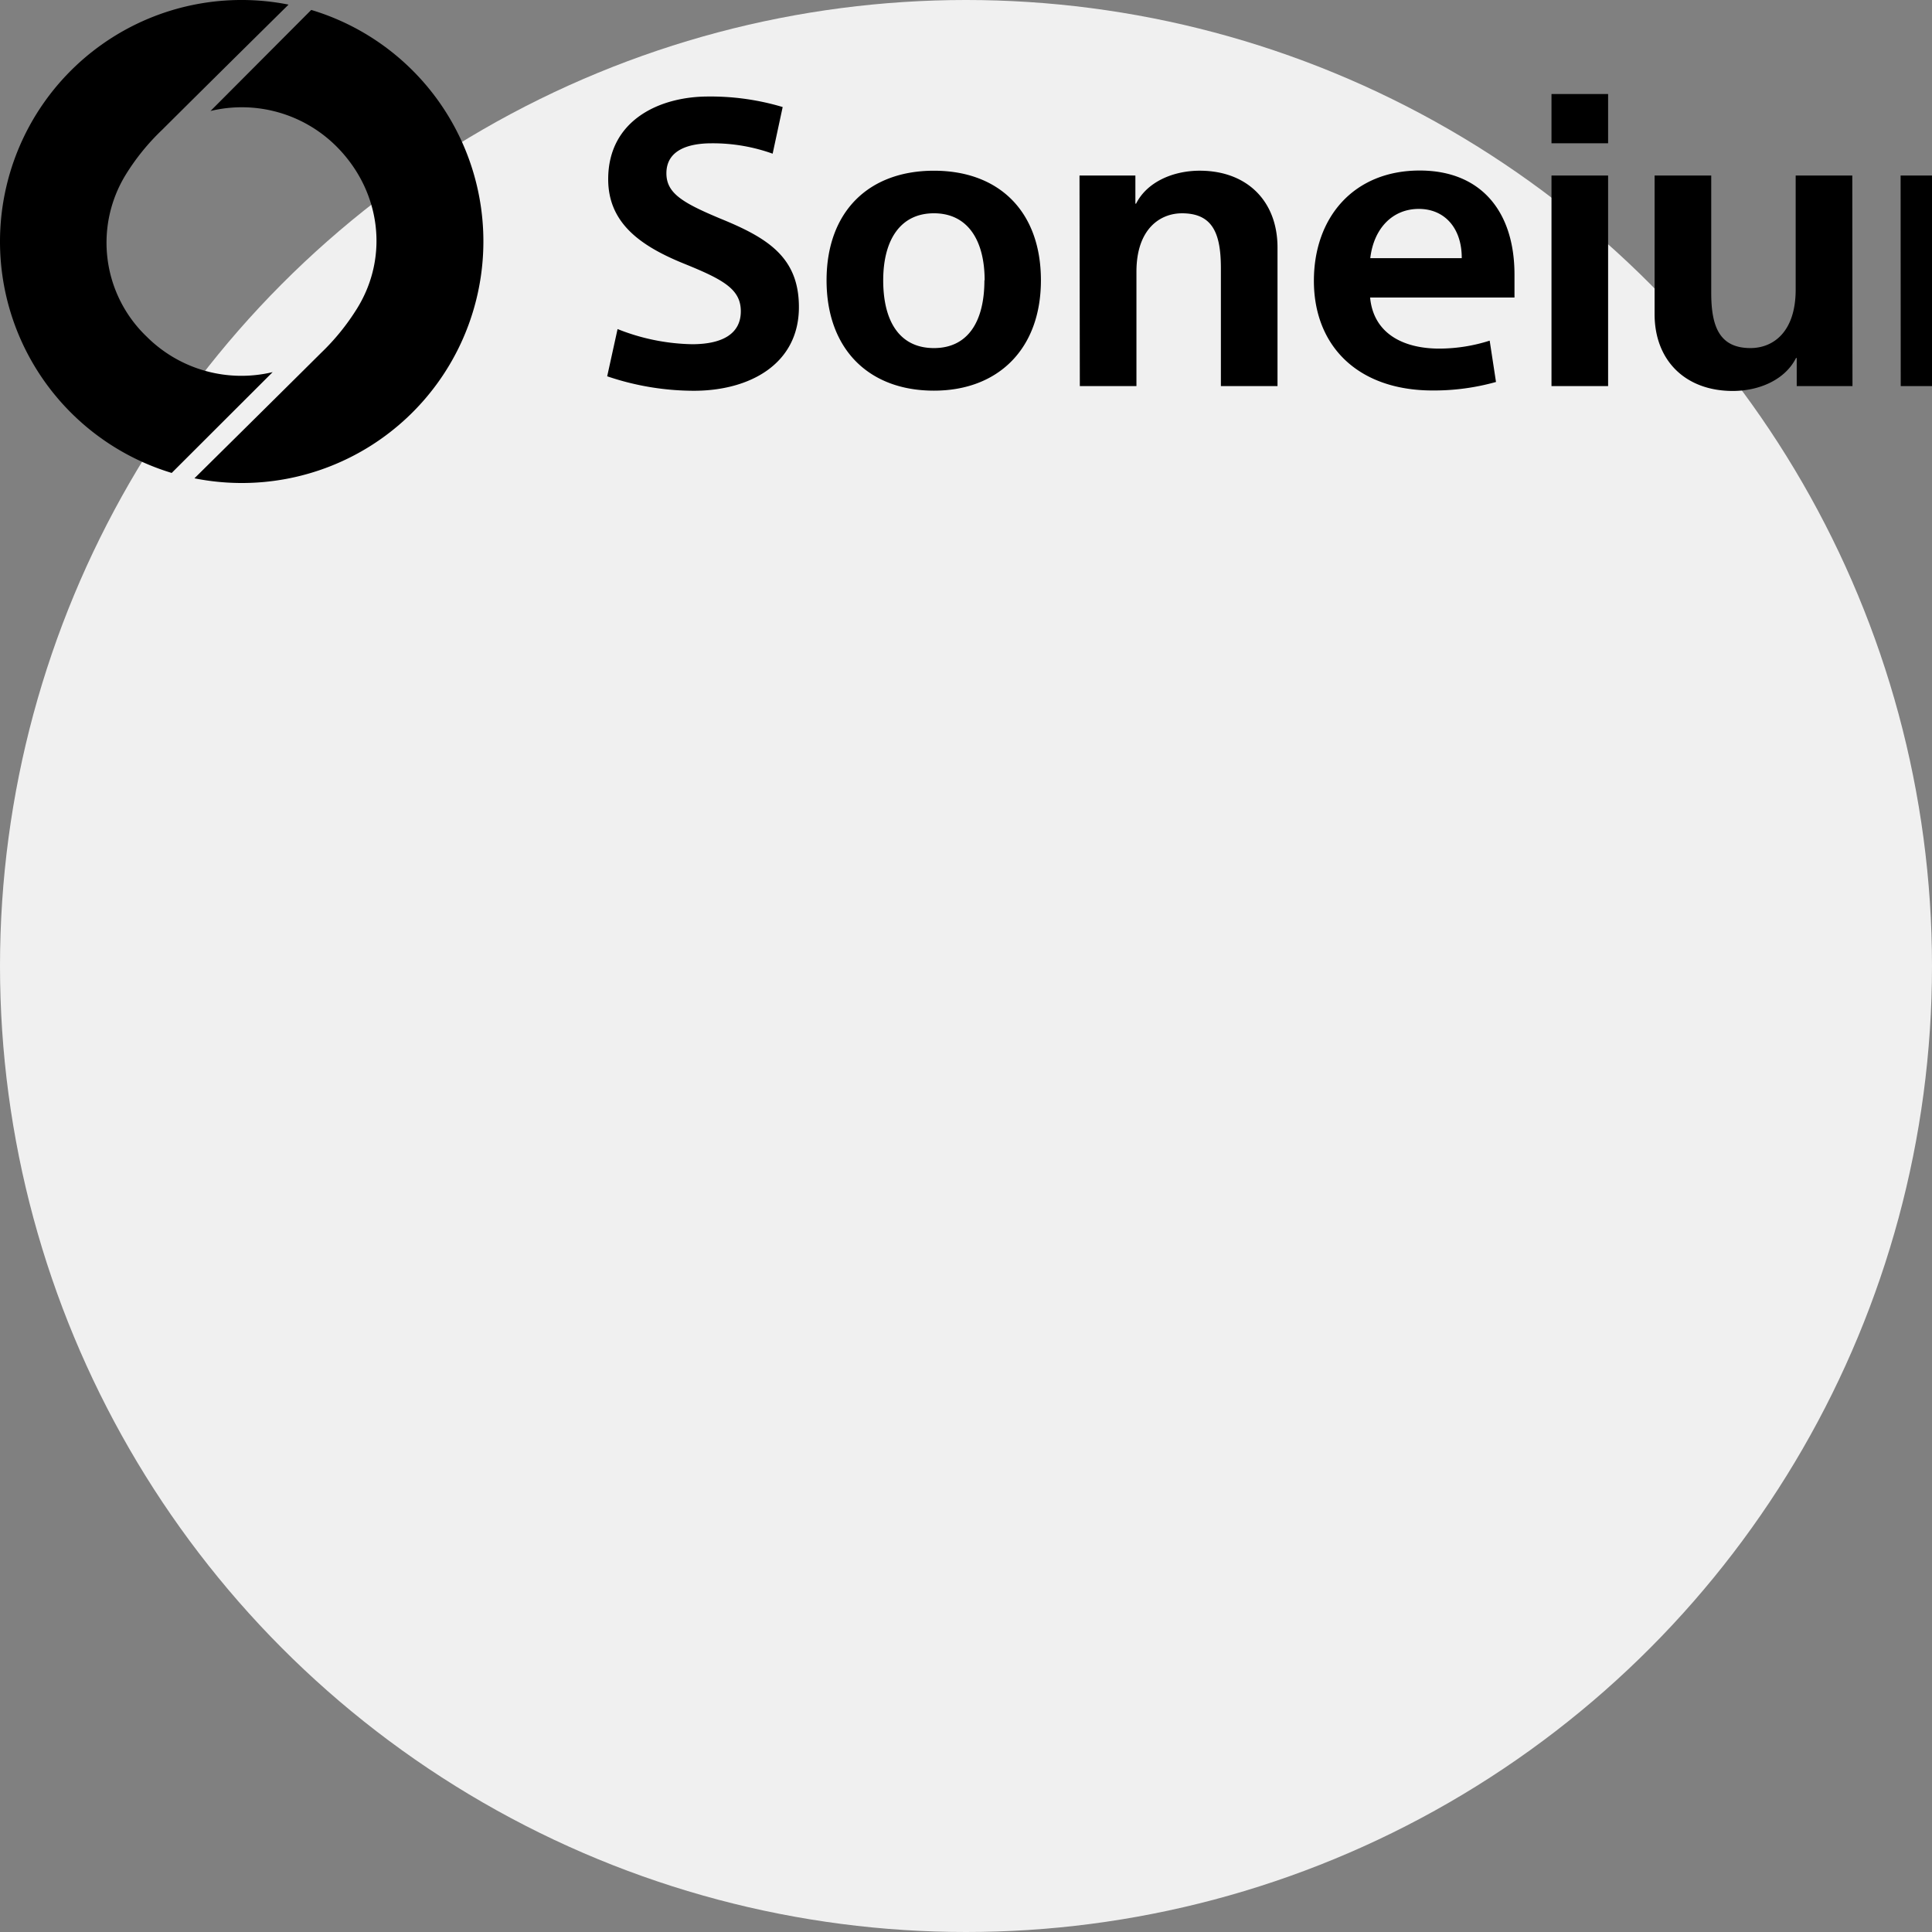 <svg xmlns="http://www.w3.org/2000/svg" viewBox="0 0 144 144" width="144" height="144">
  <rect x="0" y="0" width="144" height="144" fill="#808080" stroke="none"/>
  <circle cx="72" cy="72" r="72" fill="#f0f0f0"/> <!-- Background circle -->
  <path fill="currentColor" d="m58.336 7.978-.748 3.477a13.2 13.2 0 0 0-4.55-.774c-1.713 0-3.368.497-3.368 2.236 0 1.488 1.215 2.201 4 3.368 3.522 1.435 5.876 2.87 5.876 6.603 0 4.248-3.666 6.238-7.834 6.238a20.2 20.2 0 0 1-6.456-1.079l.774-3.521a15.7 15.7 0 0 0 5.546 1.13c2.346 0 3.64-.827 3.64-2.455 0-1.63-1.268-2.347-4.164-3.522-3.367-1.352-5.721-3.082-5.721-6.322 0-4.402 3.833-6.163 7.45-6.163a18.7 18.7 0 0 1 5.555.784M77.584 20.894c0 5.102-3.174 8.223-7.975 8.223-4.881 0-8.002-3.121-8.002-8.223s3.12-8.17 8.002-8.17c4.88 0 7.975 3.063 7.975 8.17m-4.195 0c0-2.954-1.24-4.997-3.78-4.997s-3.78 2.043-3.78 4.997c0 3.081 1.24 5.05 3.78 5.05s3.763-1.986 3.763-5.05zM80.46 13.084h4.165v2.096h.052c.801-1.603 2.734-2.457 4.745-2.457 3.52 0 5.796 2.263 5.796 5.723v10.332h-4.22v-8.77c0-2.566-.581-4.11-2.9-4.11-1.625 0-3.394 1.157-3.394 4.357v8.523h-4.22zM112.881 22.175H102.12c.25 2.676 2.455 3.808 5.162 3.808a12.4 12.4 0 0 0 3.75-.594l.471 3.081c-1.536.43-3.124.643-4.718.634-5.603 0-8.855-3.341-8.855-8.17 0-4.746 2.979-8.224 7.887-8.224 4.555 0 7.064 3.037 7.064 7.757zm-7.13-6.604c-1.99 0-3.367 1.488-3.618 3.672h6.817c.013-2.214-1.254-3.672-3.199-3.672M115.639 7.009h4.22v3.671h-4.22zm0 6.075h4.22v15.694h-4.22zM138.073 28.778h-4.155v-2.095h-.053c-.801 1.598-2.702 2.456-4.718 2.456-3.521 0-5.823-2.263-5.823-5.723V13.084h4.221v8.747c0 2.54.634 4.112 2.927 4.112 1.655 0 3.367-1.158 3.367-4.363v-8.496h4.22zM141.66 13.084h4.142v2.122h.057c.77-1.572 2.508-2.483 4.524-2.483 2.201 0 3.834.854 4.578 2.54h.083c.995-1.76 2.896-2.54 4.842-2.54 3.961 0 5.822 2.29 5.822 5.723v10.332h-4.22v-8.77c0-2.54-.331-4.11-2.641-4.11-1.435 0-2.98.88-2.98 3.367v9.513h-4.22v-8.853c0-2.51-.357-4.028-2.677-4.028-1.602 0-3.08 1.158-3.08 4.306v8.575h-4.221zM20.323 27.735a9.99 9.99 0 0 1-9.388-2.642 9.686 9.686 0 0 1-1.57-12.062 16.8 16.8 0 0 1 2.72-3.354c3.322-3.31 9.422-9.333 9.422-9.333A18 18 0 0 0 .536 13.648 18.014 18.014 0 0 0 12.797 35.25z"></path>
  <path fill="currentColor" d="M15.69 8.272a9.98 9.98 0 0 1 9.387 2.642c3.292 3.293 3.935 8.18 1.558 12.044a17 17 0 0 1-2.72 3.36c-3.323 3.305-9.423 9.332-9.423 9.332a18 18 0 0 0 21.002-13.3A18.013 18.013 0 0 0 23.198.74z"></path>
</svg>

